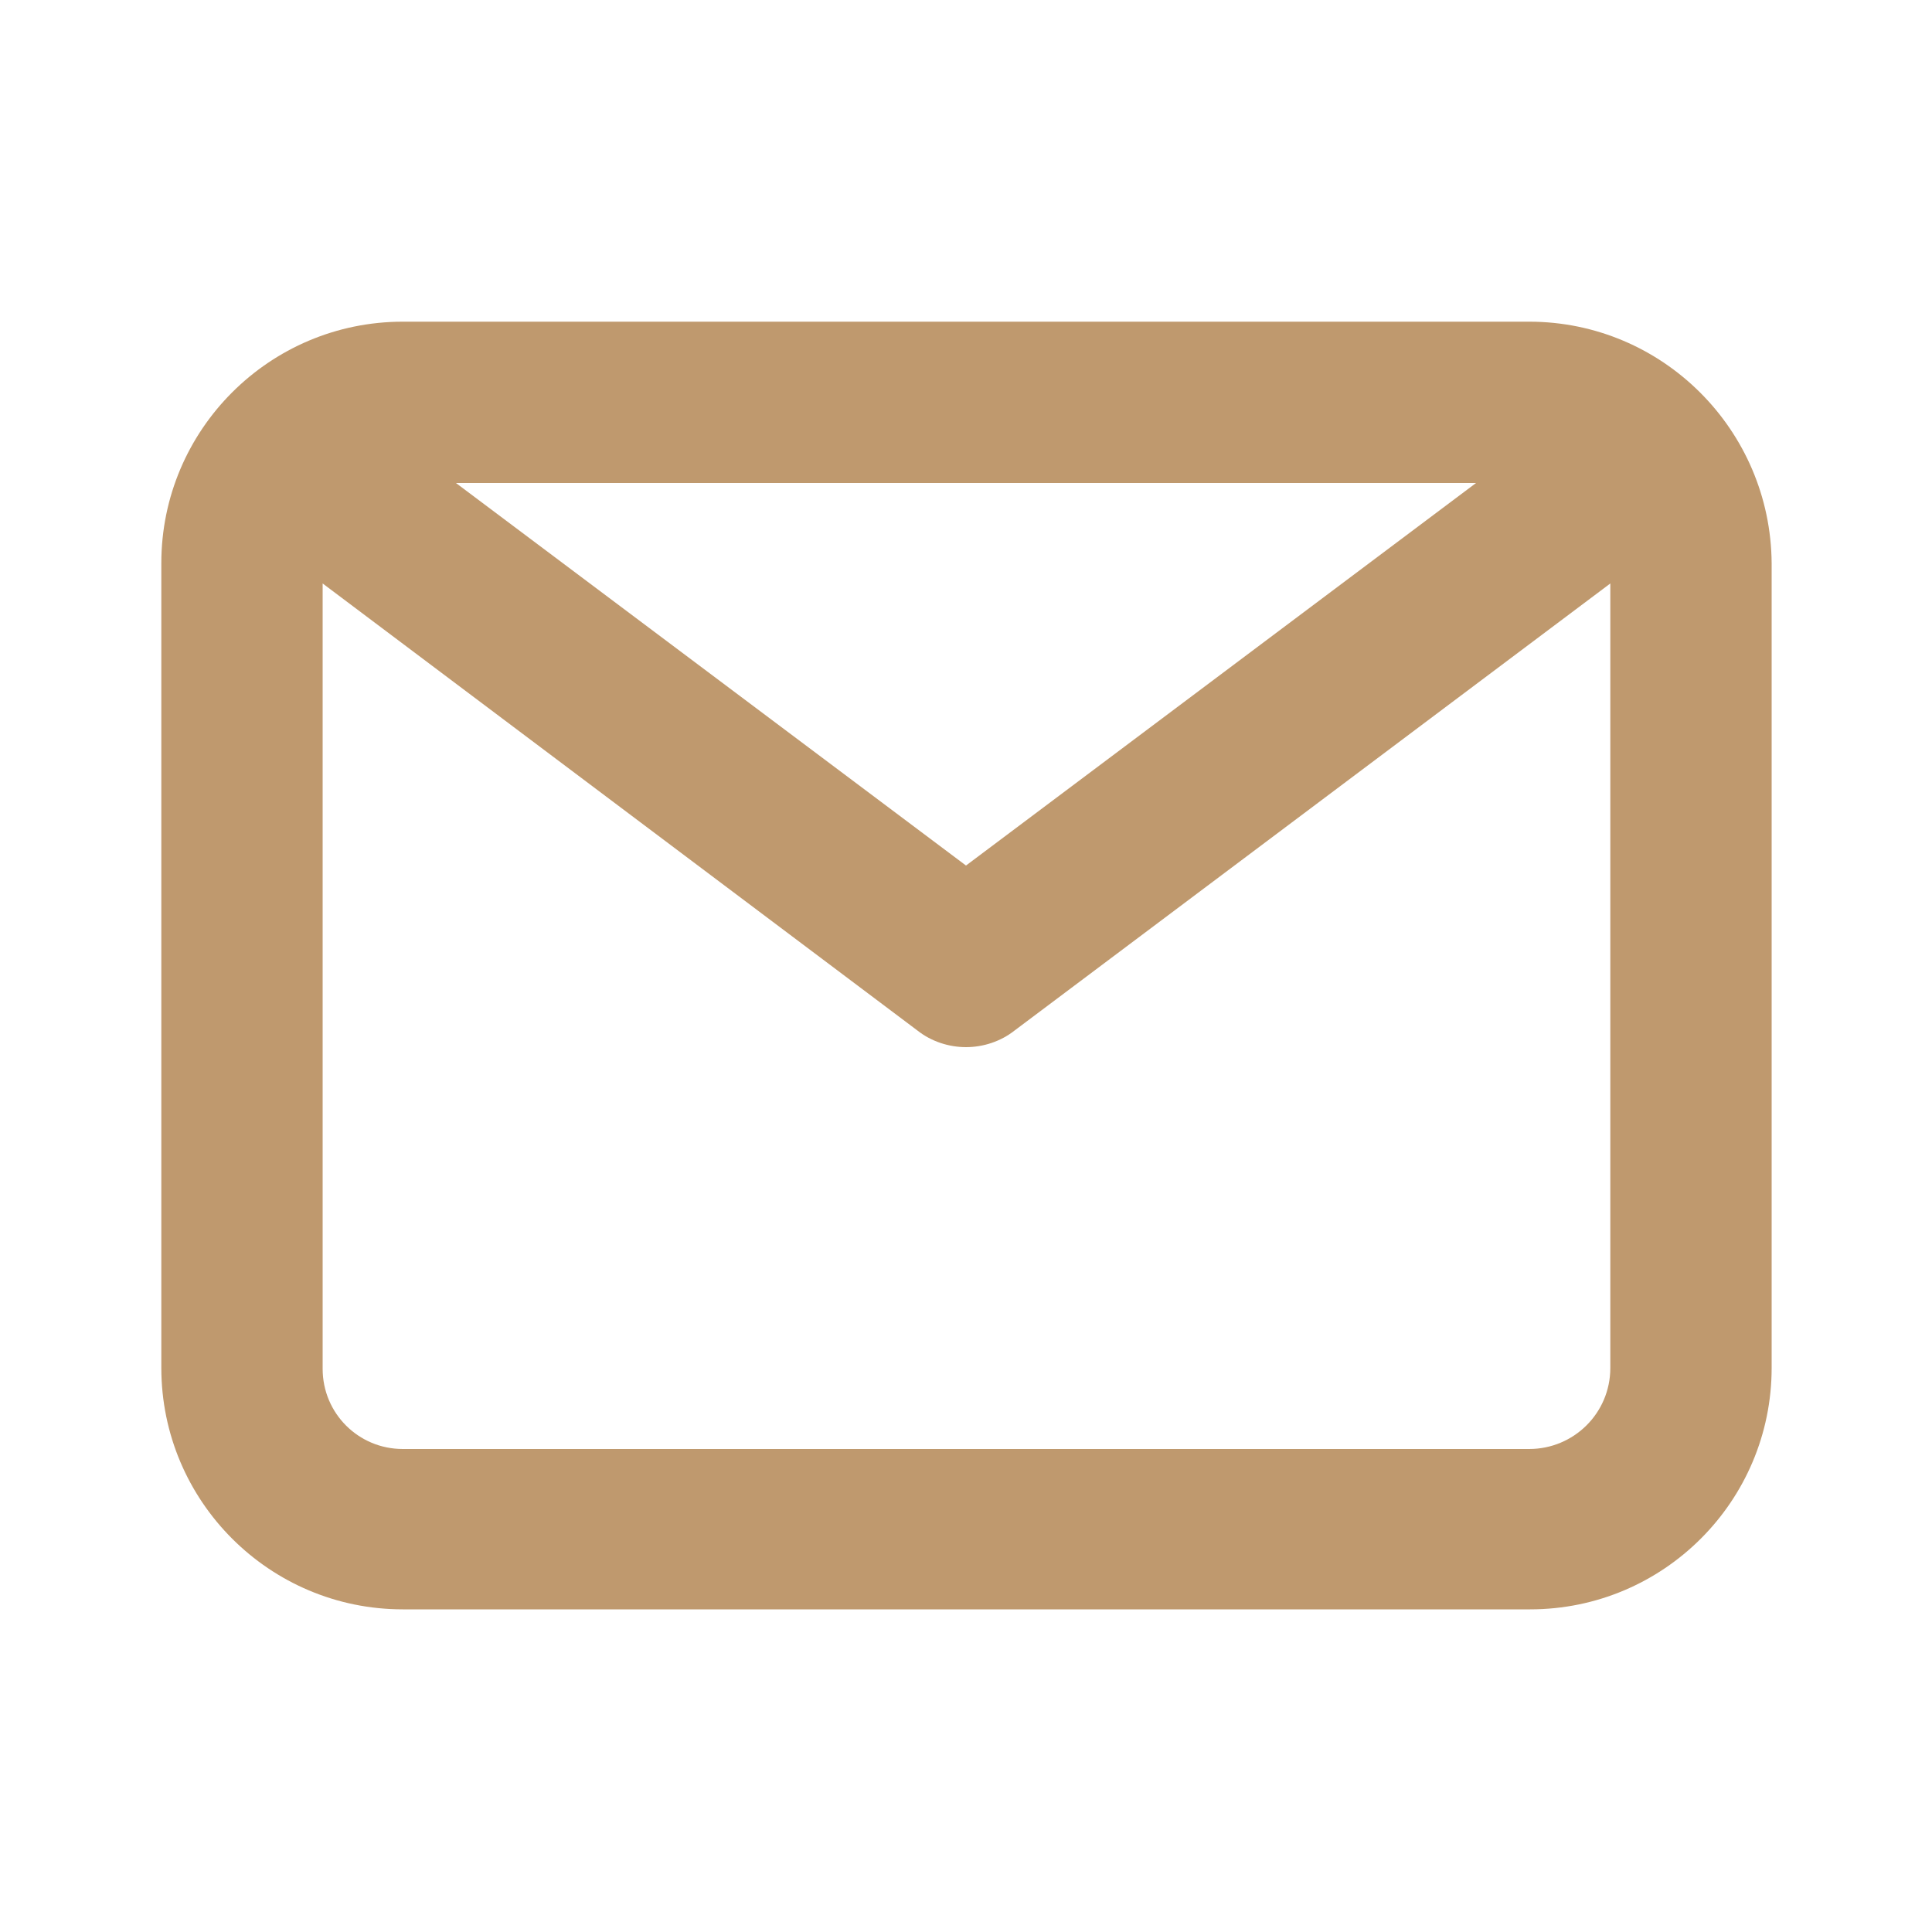 <?xml version="1.0" encoding="utf-8"?>
<!-- Generator: Adobe Illustrator 22.1.0, SVG Export Plug-In . SVG Version: 6.00 Build 0)  -->
<svg version="1.1" id="圖層_1" xmlns="http://www.w3.org/2000/svg" xmlns:xlink="http://www.w3.org/1999/xlink" x="0px" y="0px"
	 viewBox="0 0 200 200" style="enable-background:new 0 0 200 200;" xml:space="preserve">
<style type="text/css">
	.st0{fill:#BF996E;}
</style>
<path class="st0" d="M158.3,33.3H41.7c-13.8,0-25,11.2-25,25l0,0v83.3c0,13.8,11.2,25,25,25h116.7c13.8,0,25-11.2,25-25V58.3
	C183.3,44.5,172.1,33.3,158.3,33.3L158.3,33.3z M152.8,50L100,89.6L47.2,50H152.8z M158.3,150H41.7c-4.6,0-8.3-3.7-8.3-8.3l0,0V60.4
	L95,106.7c1.4,1.1,3.2,1.7,5,1.7s3.6-0.6,5-1.7l61.7-46.3v81.2C166.7,146.3,162.9,150,158.3,150C158.3,150,158.3,150,158.3,150
	L158.3,150z"/>
</svg>

